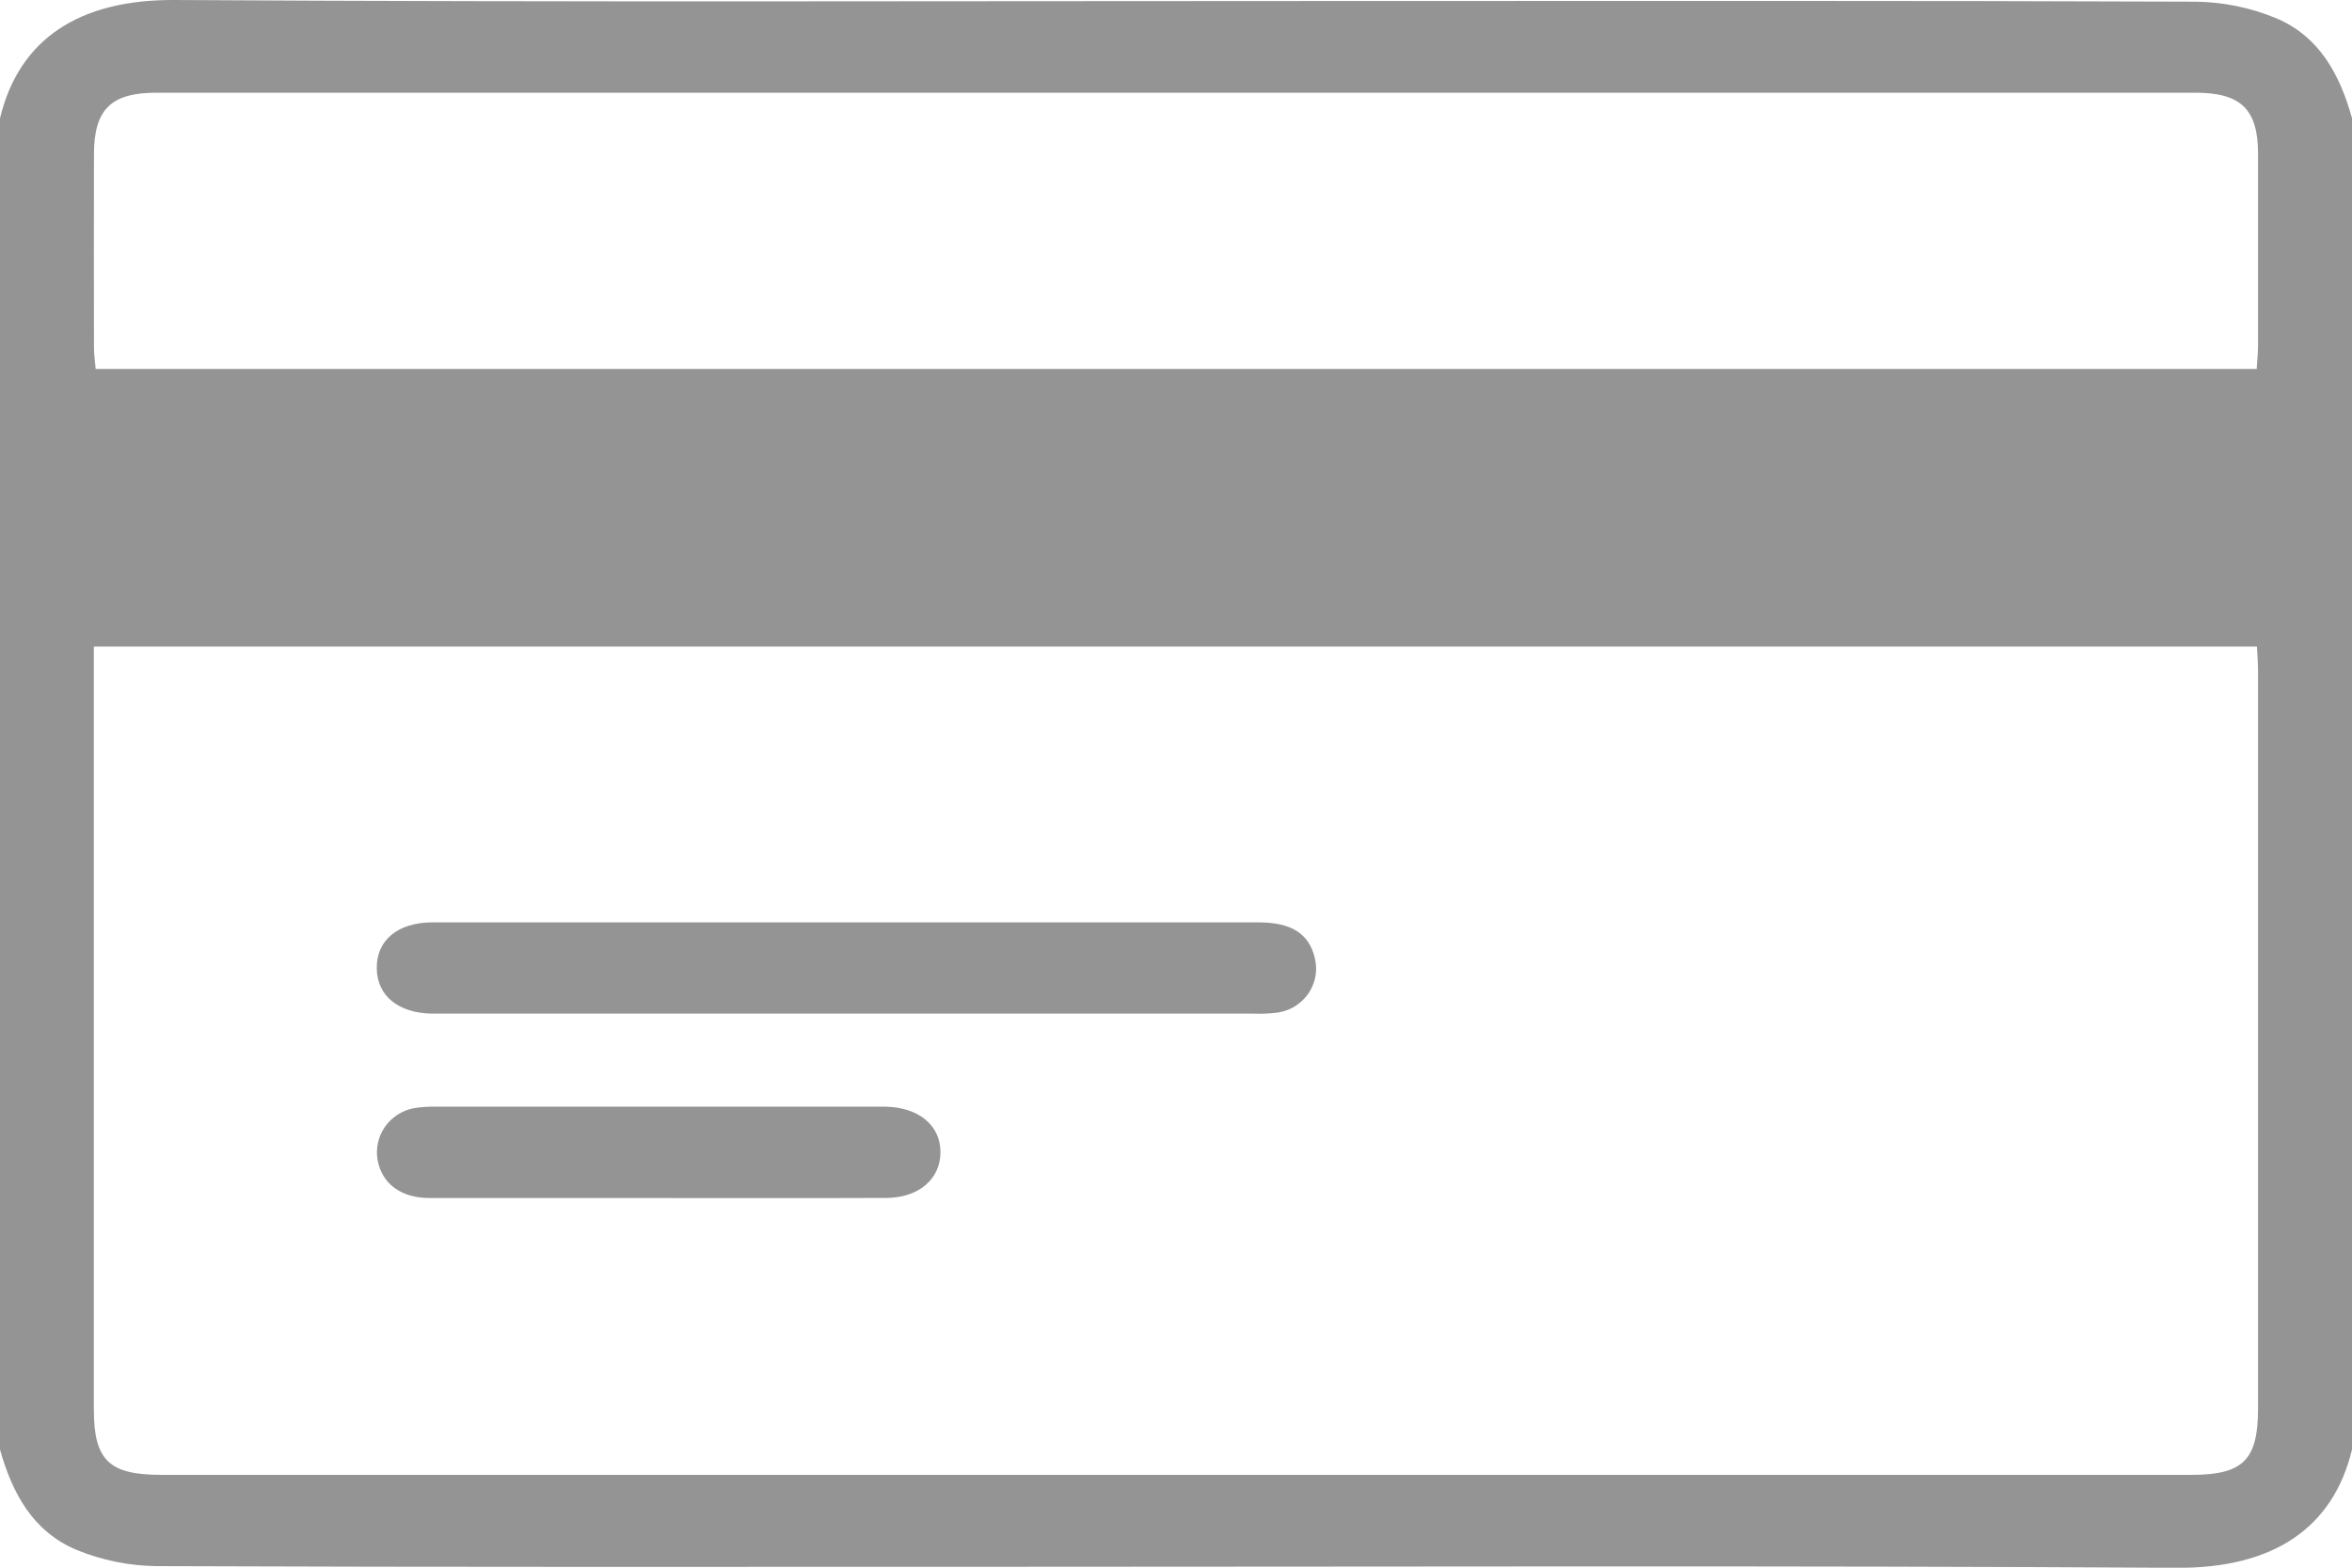 <svg width="21" height="14" viewBox="0 0 21 14" fill="none" xmlns="http://www.w3.org/2000/svg">
<g clip-path="url(#clip0_539_666)">
<path d="M0 12.945V1.056C0.17 0.348 0.708 -0.005 1.56 -0C5.053 0.021 8.545 0.009 12.038 0.009C14.56 0.009 17.082 0.005 19.604 0.015C19.848 0.018 20.089 0.067 20.314 0.159C20.708 0.321 20.892 0.667 21 1.055V12.945C20.83 13.651 20.292 14.005 19.44 14.001C15.947 13.98 12.455 13.992 8.962 13.992C6.44 13.992 3.918 13.996 1.396 13.986C1.152 13.983 0.911 13.934 0.686 13.842C0.292 13.678 0.108 13.331 0 12.945ZM0.838 5.774V6C0.838 8.196 0.838 10.391 0.838 12.587C0.838 13.04 0.973 13.171 1.439 13.171H19.567C20.029 13.171 20.161 13.037 20.161 12.58C20.161 10.385 20.161 8.189 20.161 5.993C20.161 5.922 20.155 5.85 20.151 5.774H0.838ZM20.149 3.295C20.154 3.217 20.16 3.158 20.161 3.099C20.161 2.523 20.161 1.947 20.161 1.372C20.161 0.975 20.007 0.828 19.602 0.828H1.395C0.99 0.828 0.84 0.979 0.839 1.375C0.837 1.95 0.839 2.526 0.839 3.102C0.839 3.165 0.849 3.228 0.854 3.295H20.149Z" fill="#949494"/>
<path d="M7.569 8.237C8.791 8.237 10.014 8.237 11.236 8.237C11.53 8.237 11.686 8.338 11.738 8.55C11.752 8.604 11.755 8.659 11.746 8.714C11.737 8.768 11.716 8.82 11.686 8.867C11.655 8.913 11.615 8.952 11.568 8.983C11.521 9.013 11.468 9.033 11.412 9.042C11.338 9.052 11.263 9.055 11.188 9.052H3.853C3.556 9.046 3.368 8.893 3.364 8.65C3.36 8.398 3.549 8.238 3.861 8.237C4.646 8.237 5.432 8.237 6.219 8.237L7.569 8.237Z" fill="#949494"/>
<path d="M5.865 10.699C5.189 10.699 4.513 10.699 3.837 10.699C3.58 10.699 3.412 10.572 3.372 10.362C3.353 10.259 3.376 10.152 3.435 10.066C3.495 9.979 3.587 9.918 3.691 9.897C3.759 9.886 3.828 9.881 3.896 9.883H7.912C8.206 9.891 8.397 10.051 8.397 10.29C8.397 10.528 8.204 10.697 7.913 10.698C7.229 10.701 6.548 10.699 5.865 10.699Z" fill="#949494"/>
</g>
<defs>
<clipPath id="clip0_539_666">
<rect width="21" height="14" fill="white"/>
</clipPath>
</defs>
</svg>
